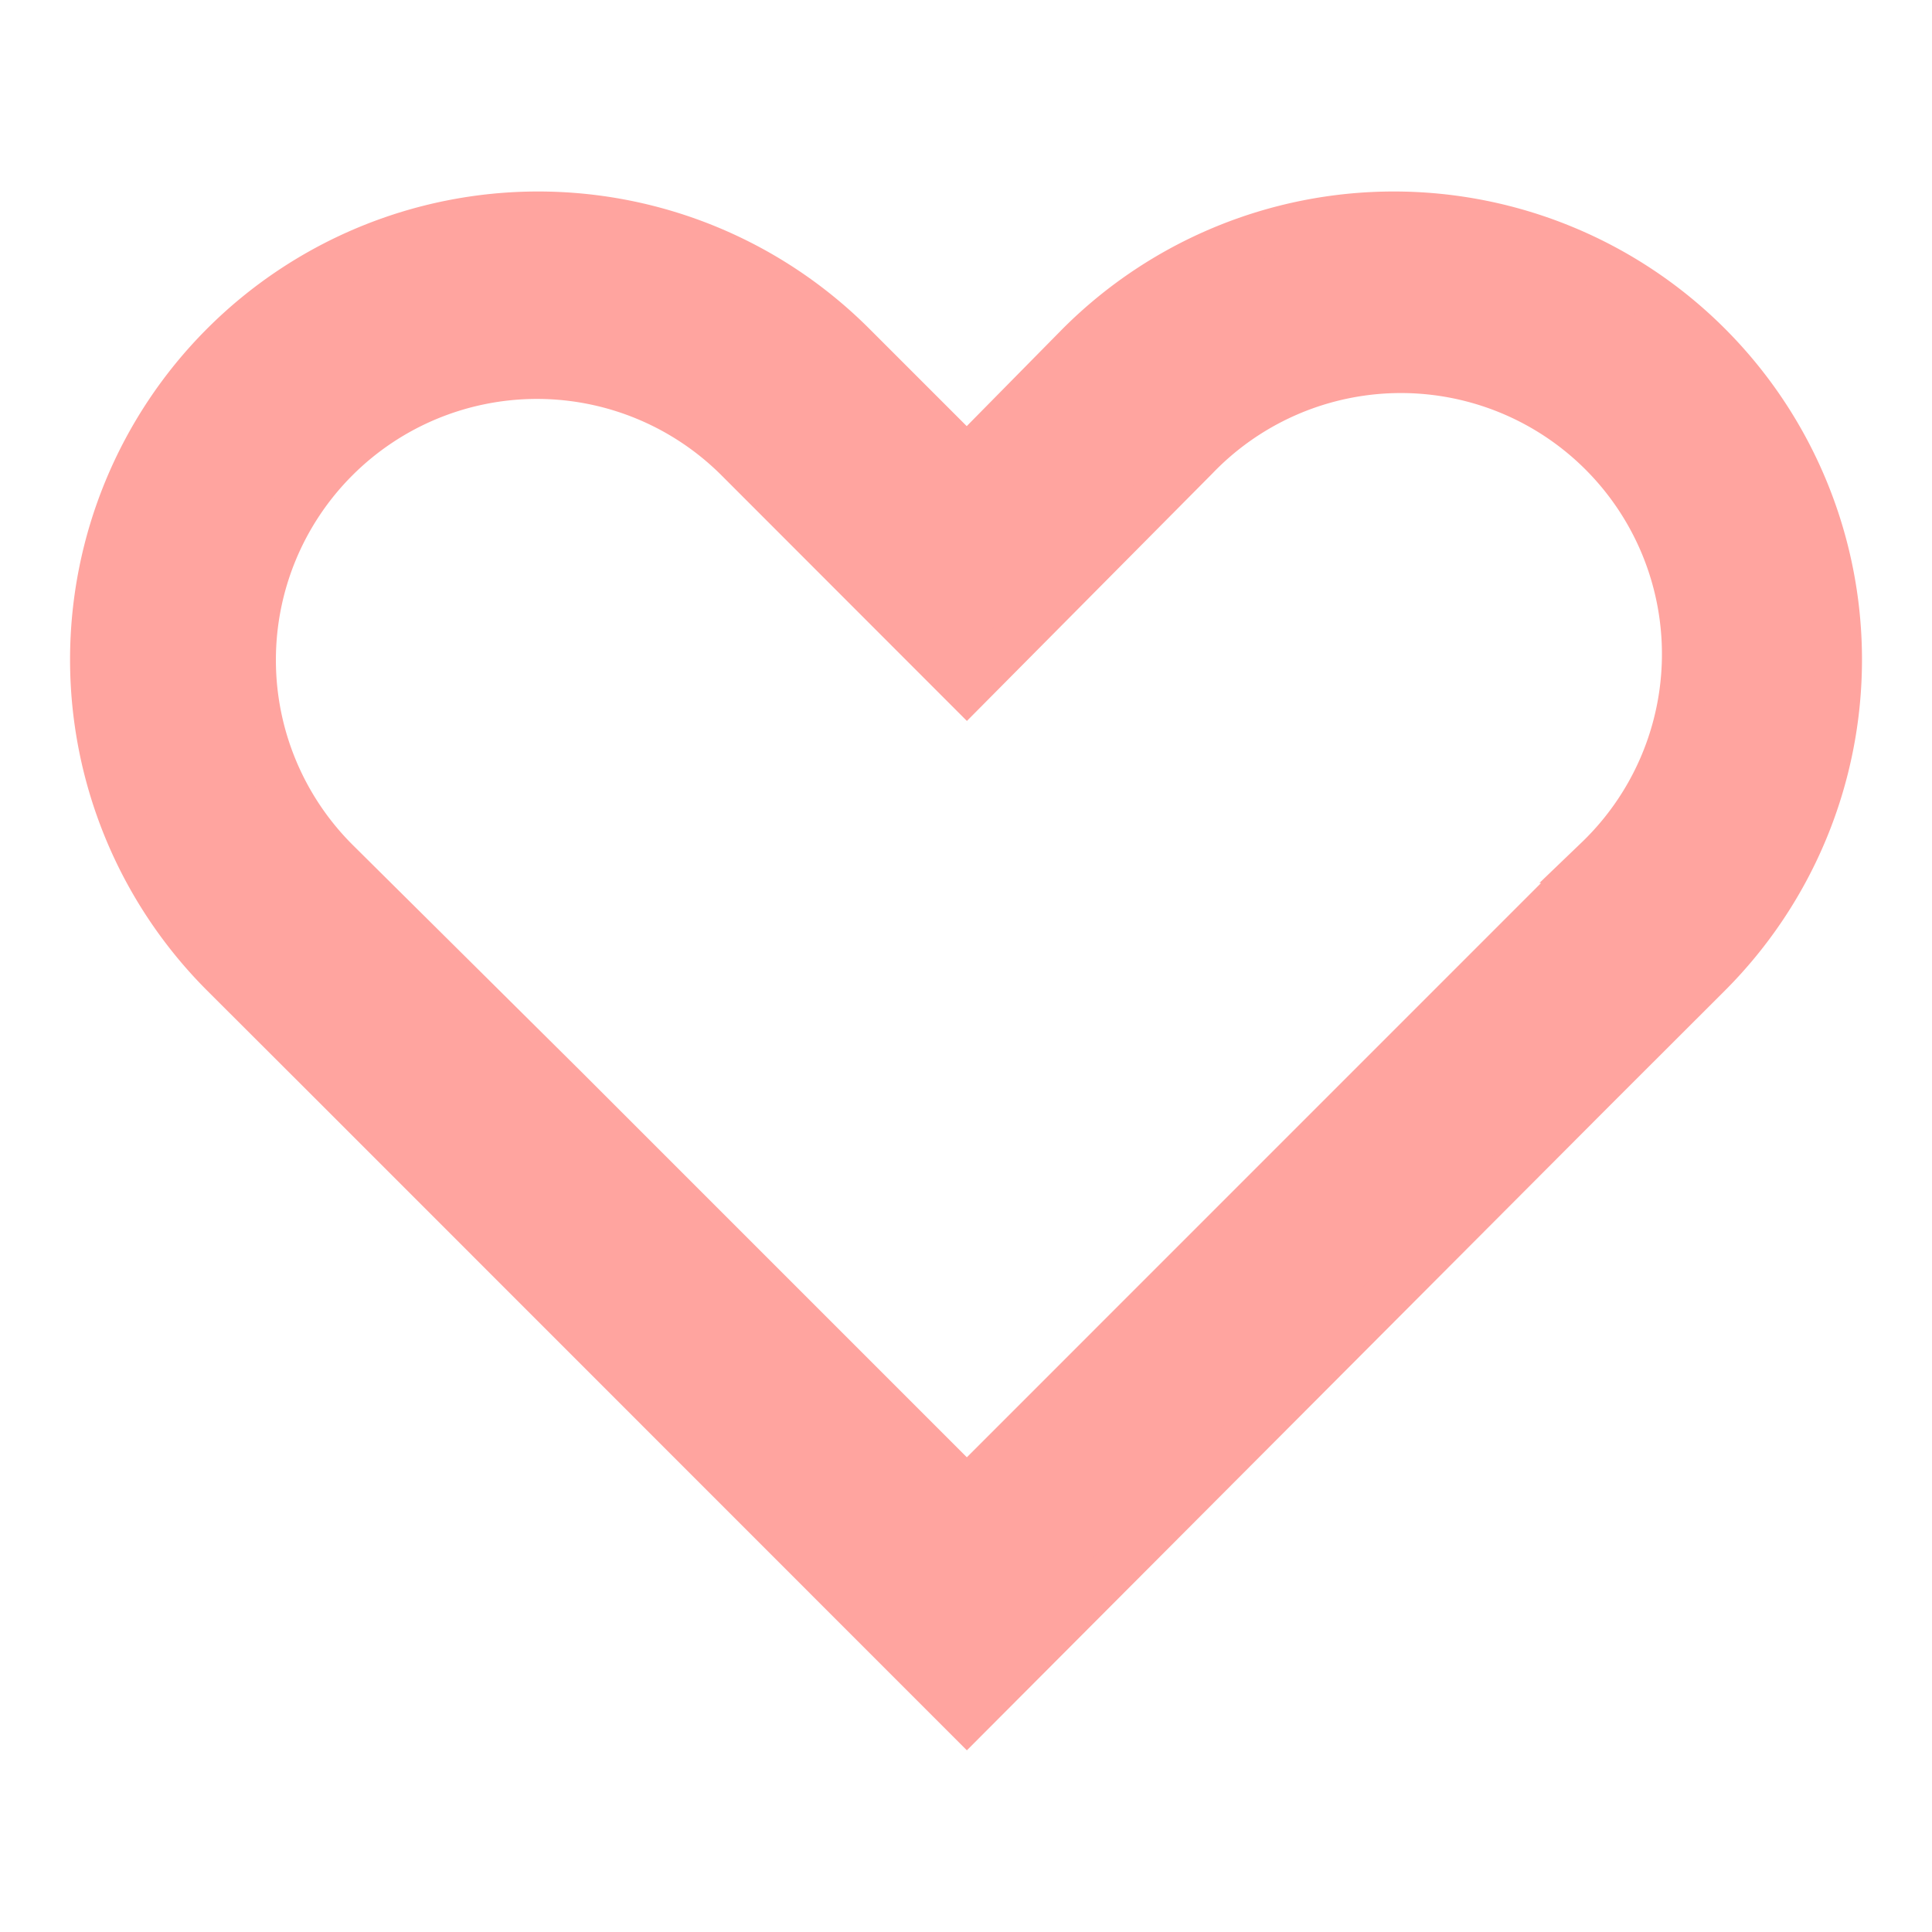 <svg id="ic-actions-heart" xmlns="http://www.w3.org/2000/svg" width="41" height="41" viewBox="0 0 41 41">
  <rect id="사각형_41" data-name="사각형 41" width="41" height="41" fill="none"/>
  <g id="Layer" transform="translate(1.986 4.563)">
    <path id="패스_91" data-name="패스 91" d="M11.142,21.2l8.542,8.542h0L28.225,21.2h0l4.852-4.852A6.04,6.04,0,1,0,24.535,7.81L19.684,12.7,14.832,7.844A6.04,6.04,0,1,0,6.29,16.386ZM22.075,5.436A9.434,9.434,0,1,1,35.417,18.778L32.992,21.2h0L19.684,34.546h0L6.342,21.2h0L3.916,18.778A9.434,9.434,0,0,1,17.258,5.436l2.426,2.426Z" transform="translate(-1.152 -2.672)" fill="#ffa49f" stroke="#ffa49f" stroke-width="1" fill-rule="evenodd"/>
  </g>
</svg>
